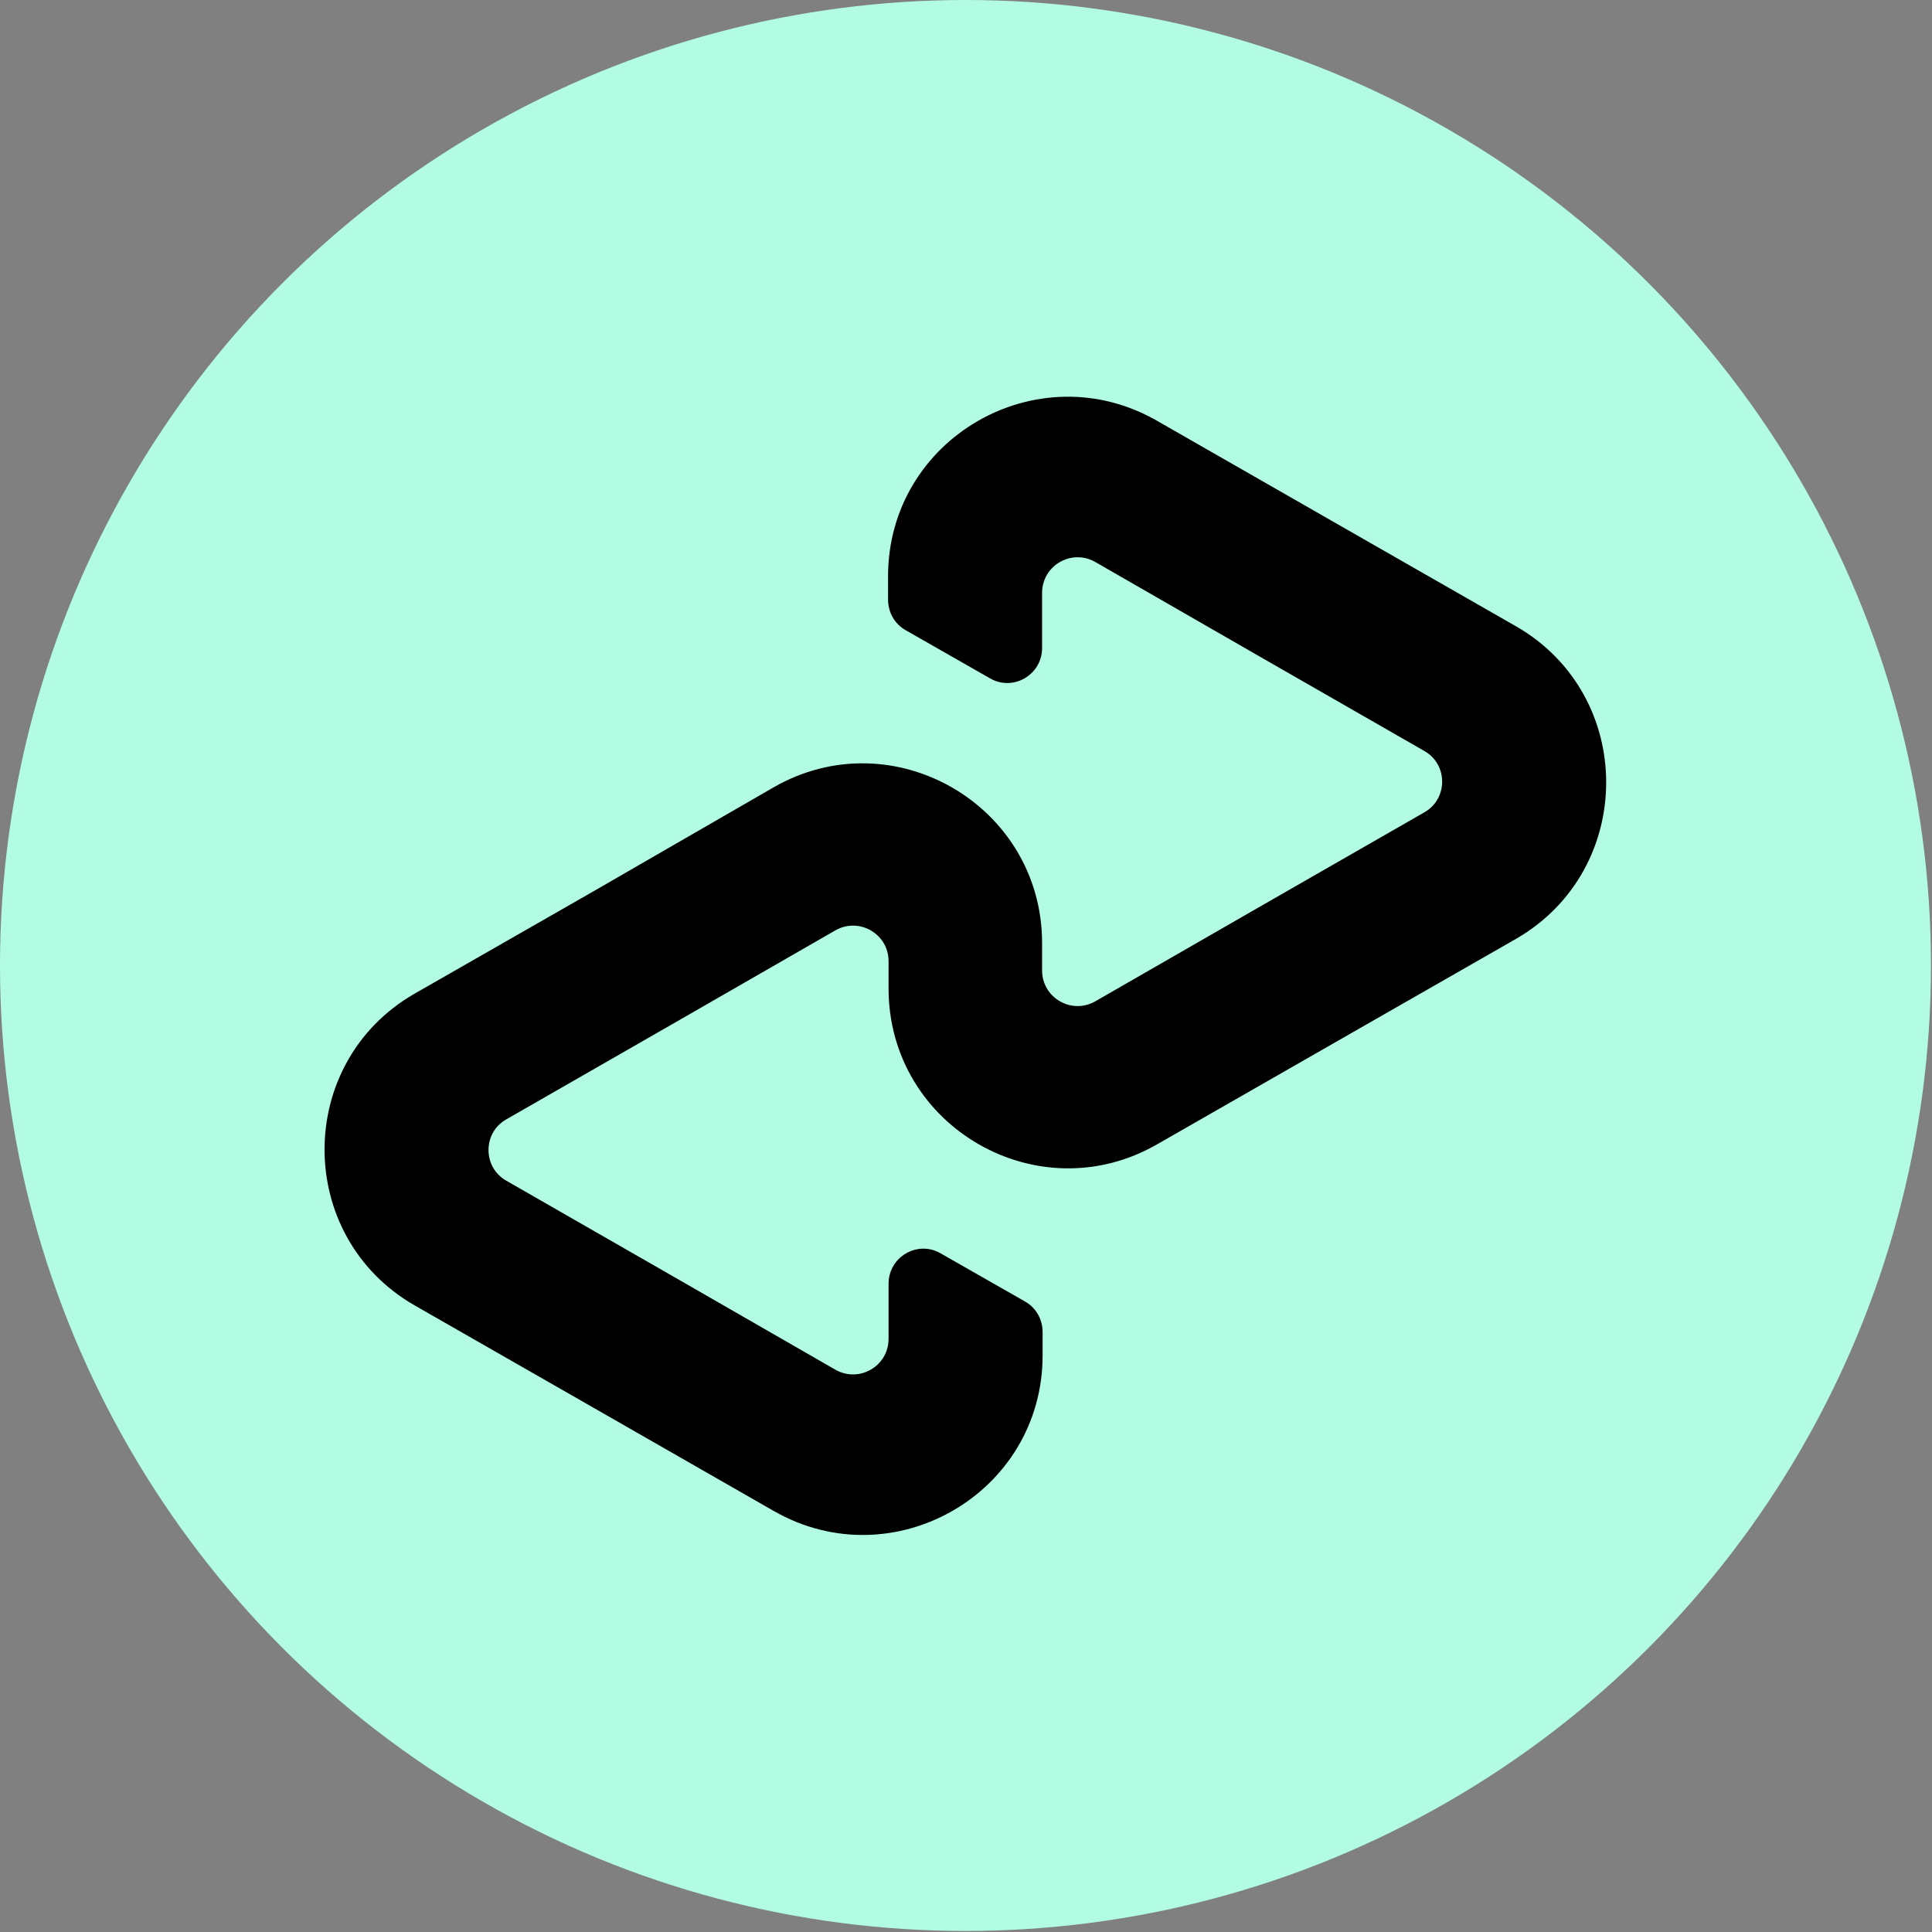 <?xml version="1.0"?>
<svg width="375" height="375" xmlns="http://www.w3.org/2000/svg" xmlns:svg="http://www.w3.org/2000/svg" enable-background="new 0 0 662.8 662.8" version="1.1" xml:space="preserve">
 <rect width="100%" height="100%" fill="#808080" stroke="none"/>
 <style type="text/css">.st0{fill:#B2FCE4;}</style>

 <g class="layer">
  <title>Layer 1</title>
  <g id="Sticker" transform="matrix(1, 0, 0, 1, 0, 0)">
   <g id="svg_1">
    <circle class="st0" cx="187.4" cy="187.4" id="svg_2" r="187.4"/>
   </g>
  </g>
  <g id="Loop">
   <g id="svg_3">
    <path d="m294.27,121.57l-34.6,-19.8l-35.1,-20.1c-23.2,-13.3 -52.2,3.4 -52.2,30.2l0,4.5c0,2.5 1.3,4.8 3.5,6l16.3,9.3c4.5,2.6 10.1,-0.7 10.1,-5.9l0,-10.7c0,-5.3 5.7,-8.6 10.3,-6l32,18.4l31.9,18.3c4.6,2.6 4.6,9.3 0,11.9l-31.9,18.3l-32,18.4c-4.6,2.6 -10.3,-0.7 -10.3,-6l0,-5.3c0,-26.8 -29,-43.6 -52.2,-30.2l-35,20.2l-34.6,19.8c-23.3,13.4 -23.3,47.1 0,60.5l34.6,19.8l35.1,20.1c23.2,13.3 52.2,-3.4 52.2,-30.2l0,-4.5c0,-2.5 -1.3,-4.8 -3.5,-6l-16.3,-9.3c-4.5,-2.6 -10.1,0.7 -10.1,5.9l0,10.7c0,5.3 -5.7,8.6 -10.3,6l-32,-18.4l-31.9,-18.3c-4.6,-2.6 -4.6,-9.3 0,-11.9l31.9,-18.3l32,-18.4c4.6,-2.6 10.3,0.7 10.3,6l0,5.3c0,26.8 29,43.6 52.2,30.2l35.1,-20.1l34.6,-19.8c23.2,-13.5 23.2,-47.2 -0.1,-60.6z" id="svg_4"/>
   </g>
  </g>
 </g>
</svg>